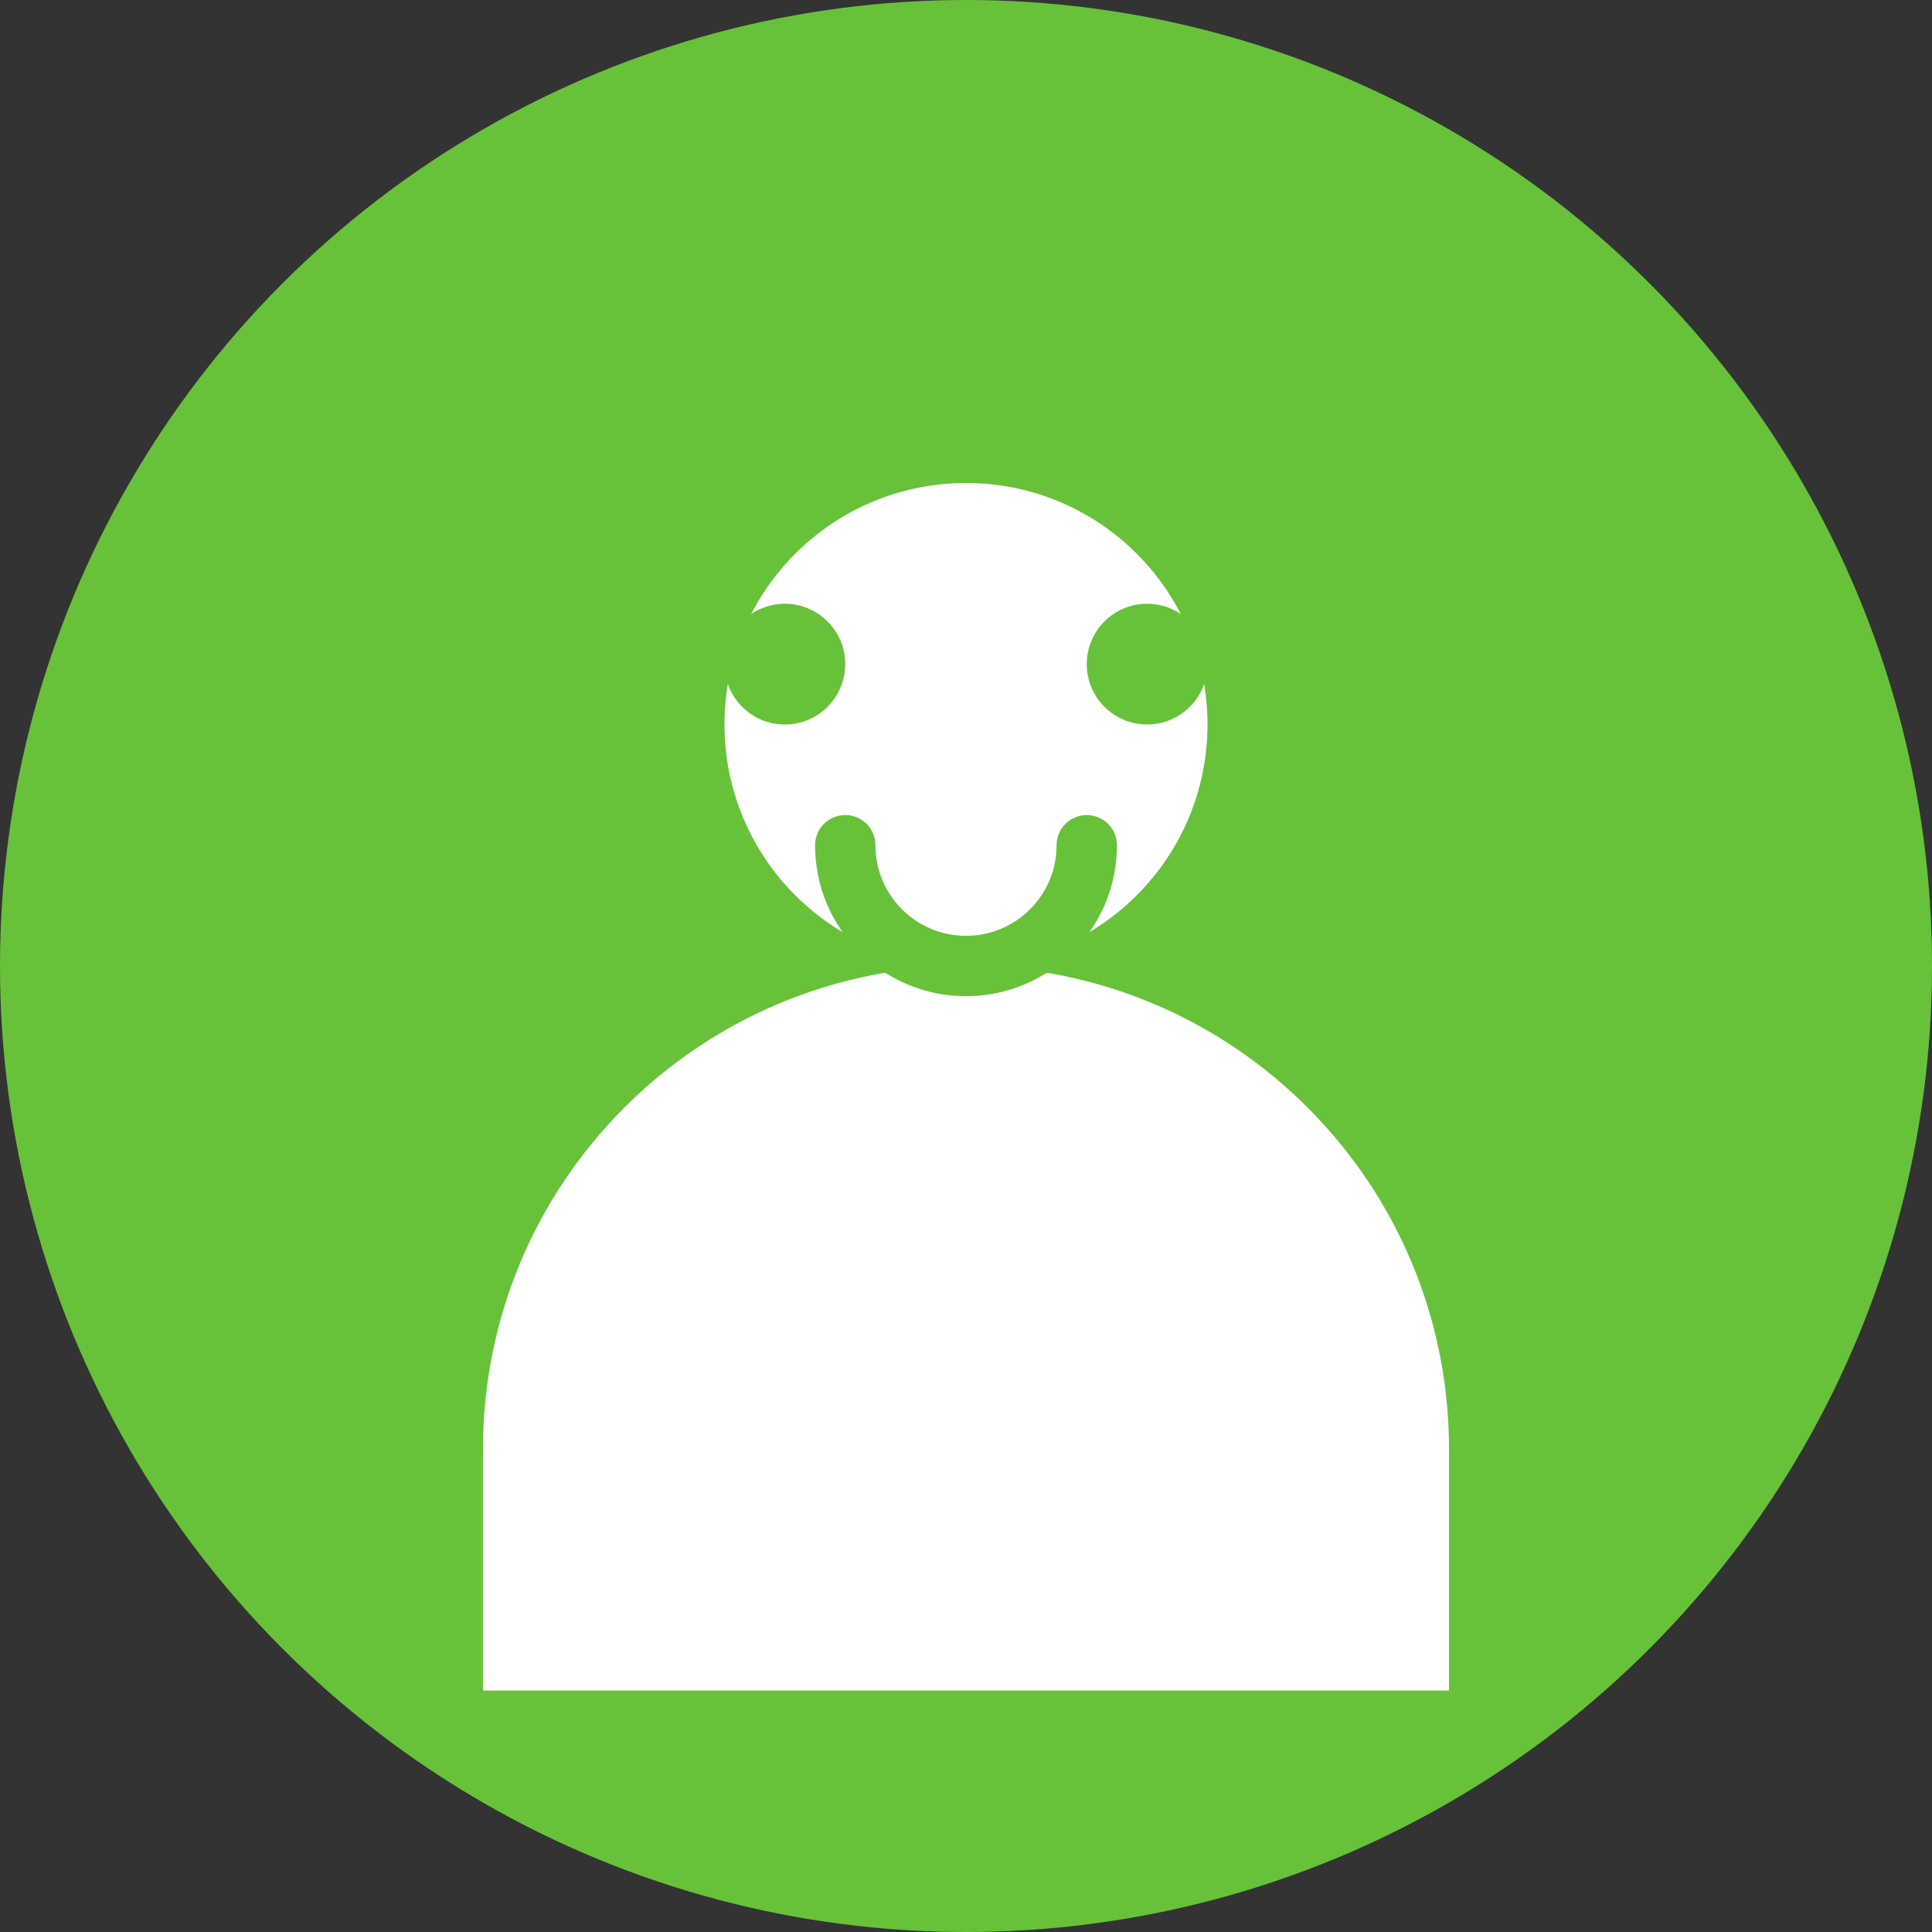 <svg width="64" height="64" viewBox="0 0 64 64" fill="none" xmlns="http://www.w3.org/2000/svg">
  <rect x="0" y="0" width="64" height="64" fill="#333333" stroke="none"/>
  <circle cx="32" cy="32" r="32" fill="#67C23A"/>
  <circle cx="32" cy="24" r="8" fill="white"/>
  <path d="M16 48c0-8.837 7.163-16 16-16s16 7.163 16 16v8H16v-8z" fill="white"/>
  <circle cx="26" cy="22" r="2" fill="#67C23A"/>
  <circle cx="38" cy="22" r="2" fill="#67C23A"/>
  <path d="M28 28c0 2.209 1.791 4 4 4s4-1.791 4-4" stroke="#67C23A" stroke-width="2" stroke-linecap="round"/>
</svg> 